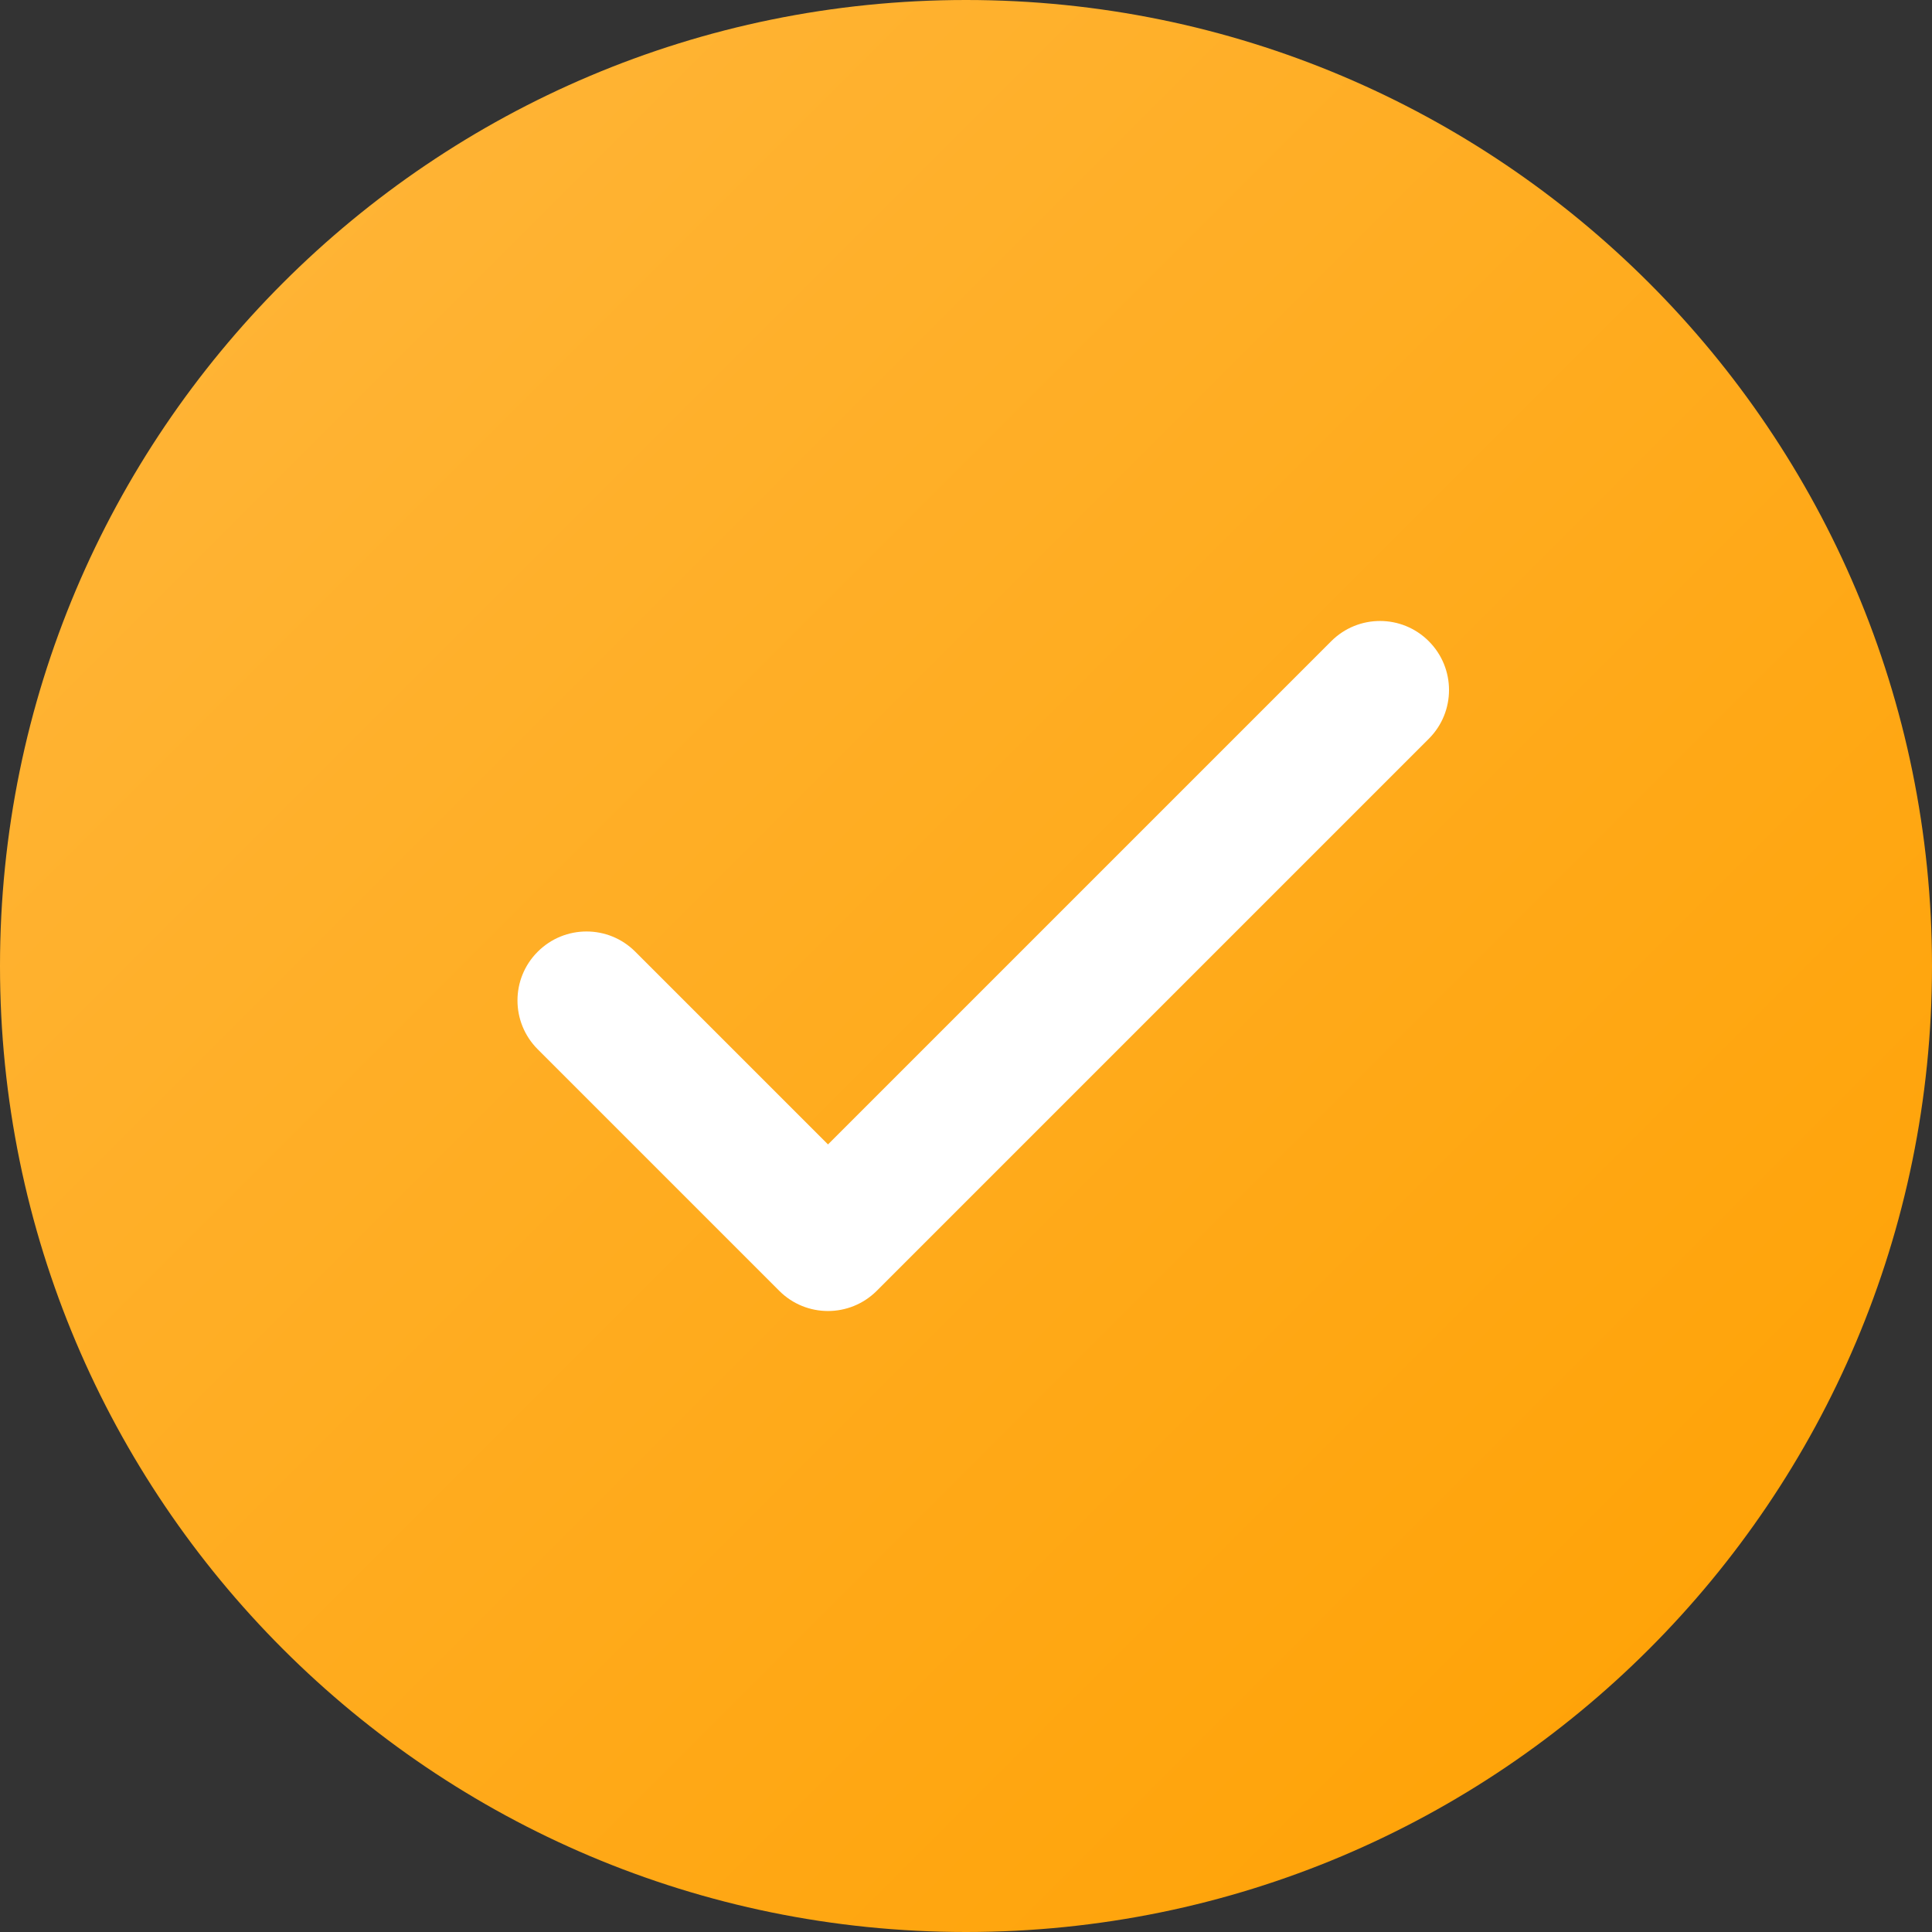 <svg fill="none" height="28" viewBox="0 0 28 28" width="28" xmlns="http://www.w3.org/2000/svg" xmlns:xlink="http://www.w3.org/1999/xlink"><rect x="0" y="0" width="28" height="28" fill="#333333" stroke="none"/><linearGradient id="a" gradientUnits="userSpaceOnUse" x1="-14" x2="14" y1="14" y2="42"><stop offset="0" stop-color="#ffb73d"/><stop offset="1" stop-color="#ffa000"/></linearGradient><path d="m0 14c0-7.732 6.268-14 14-14 7.732 0 14 6.268 14 14 0 7.732-6.268 14-14 14-7.732 0-14-6.268-14-14z" fill="url(#a)"/><path clip-rule="evenodd" d="m20.707 9.293c.391.391.391 1.024 0 1.414l-8 8c-.391.391-1.024.391-1.414 0l-3.5-3.5c-.391-.391-.391-1.024 0-1.414.391-.391 1.024-.391 1.414 0l2.793 2.793 7.293-7.293c.391-.391 1.024-.391 1.414 0z" fill="#fff" fill-rule="evenodd"/></svg>